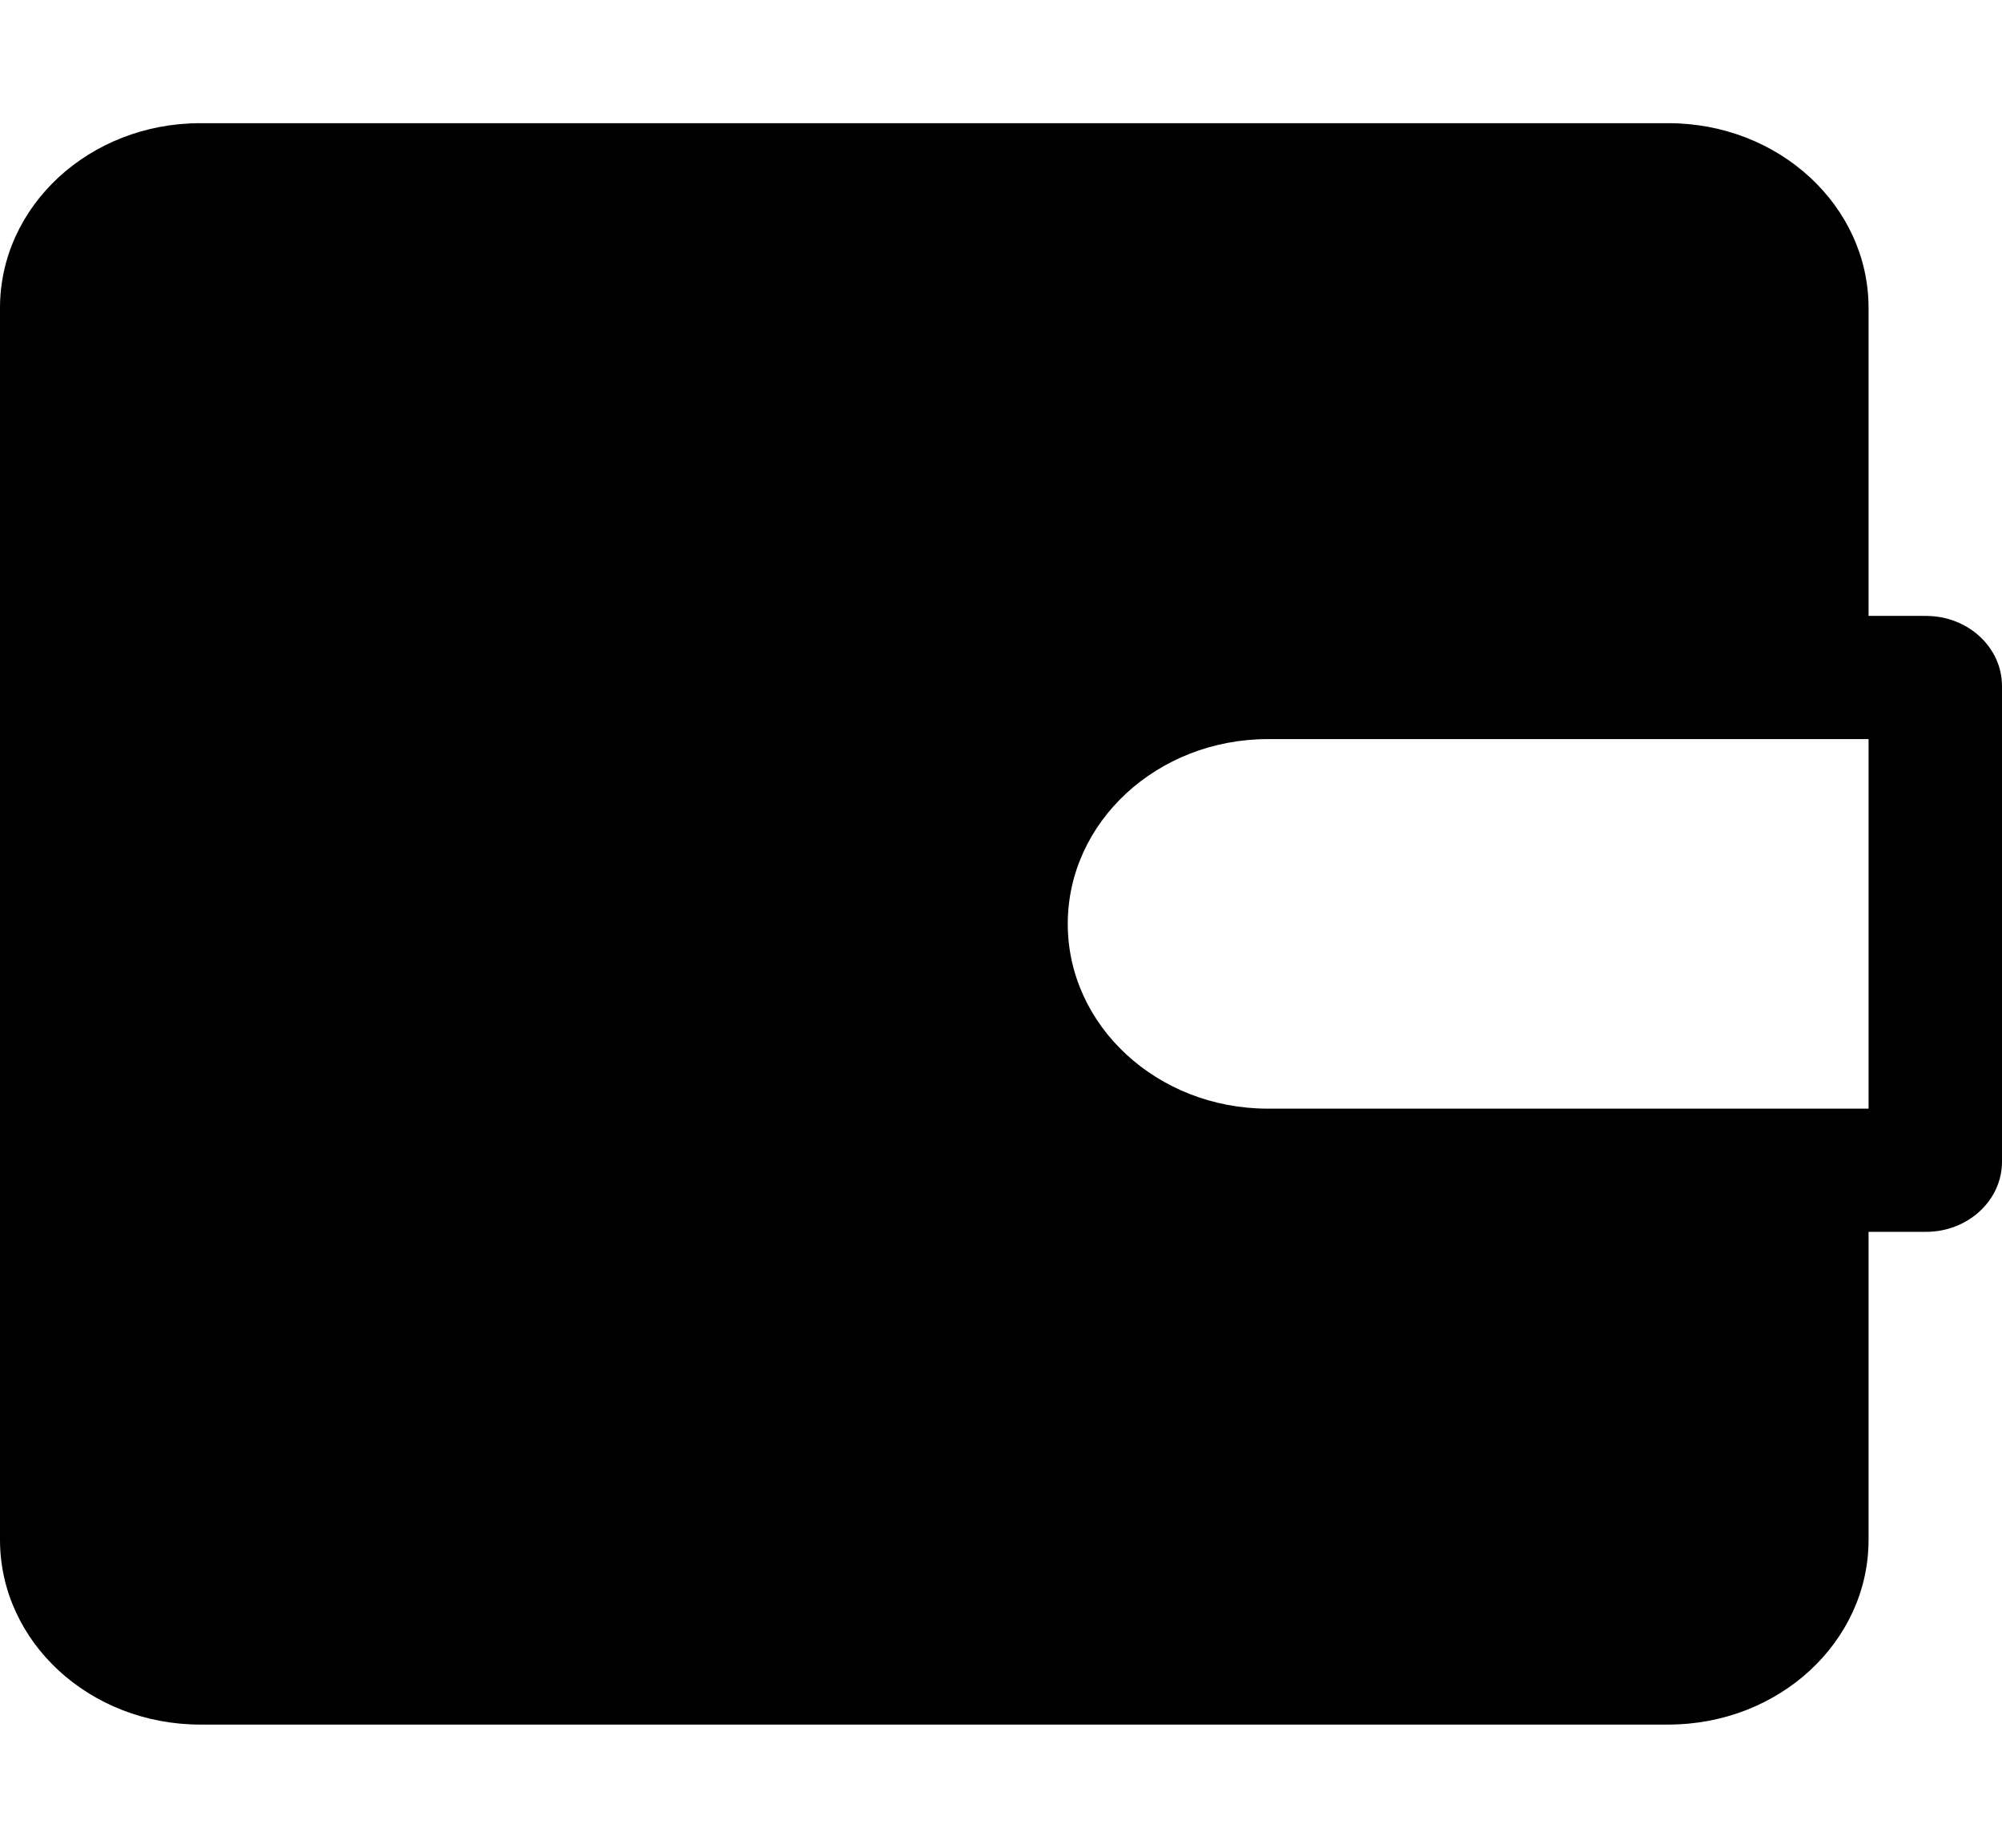<svg width="26" height="24" viewBox="0 0 26 24" fill="none" xmlns="http://www.w3.org/2000/svg">
<path fill-rule="evenodd" clip-rule="evenodd" d="M24.267 20L24.267 16H25.013C25.558 16 26 15.592 26 15.089V8.911C26 8.408 25.558 8 25.013 8H24.267V4C24.267 2.674 23.103 1.6 21.667 1.6H2.6C1.164 1.6 0 2.674 0 4V20C0 21.326 1.164 22.4 2.6 22.4H21.667C23.103 22.4 24.267 21.326 24.267 20ZM24.267 9.6V14.4L16.467 14.4C15.031 14.4 13.867 13.325 13.867 12C13.867 10.675 15.031 9.6 16.467 9.6H24.267Z" fill="black"/>
</svg>
